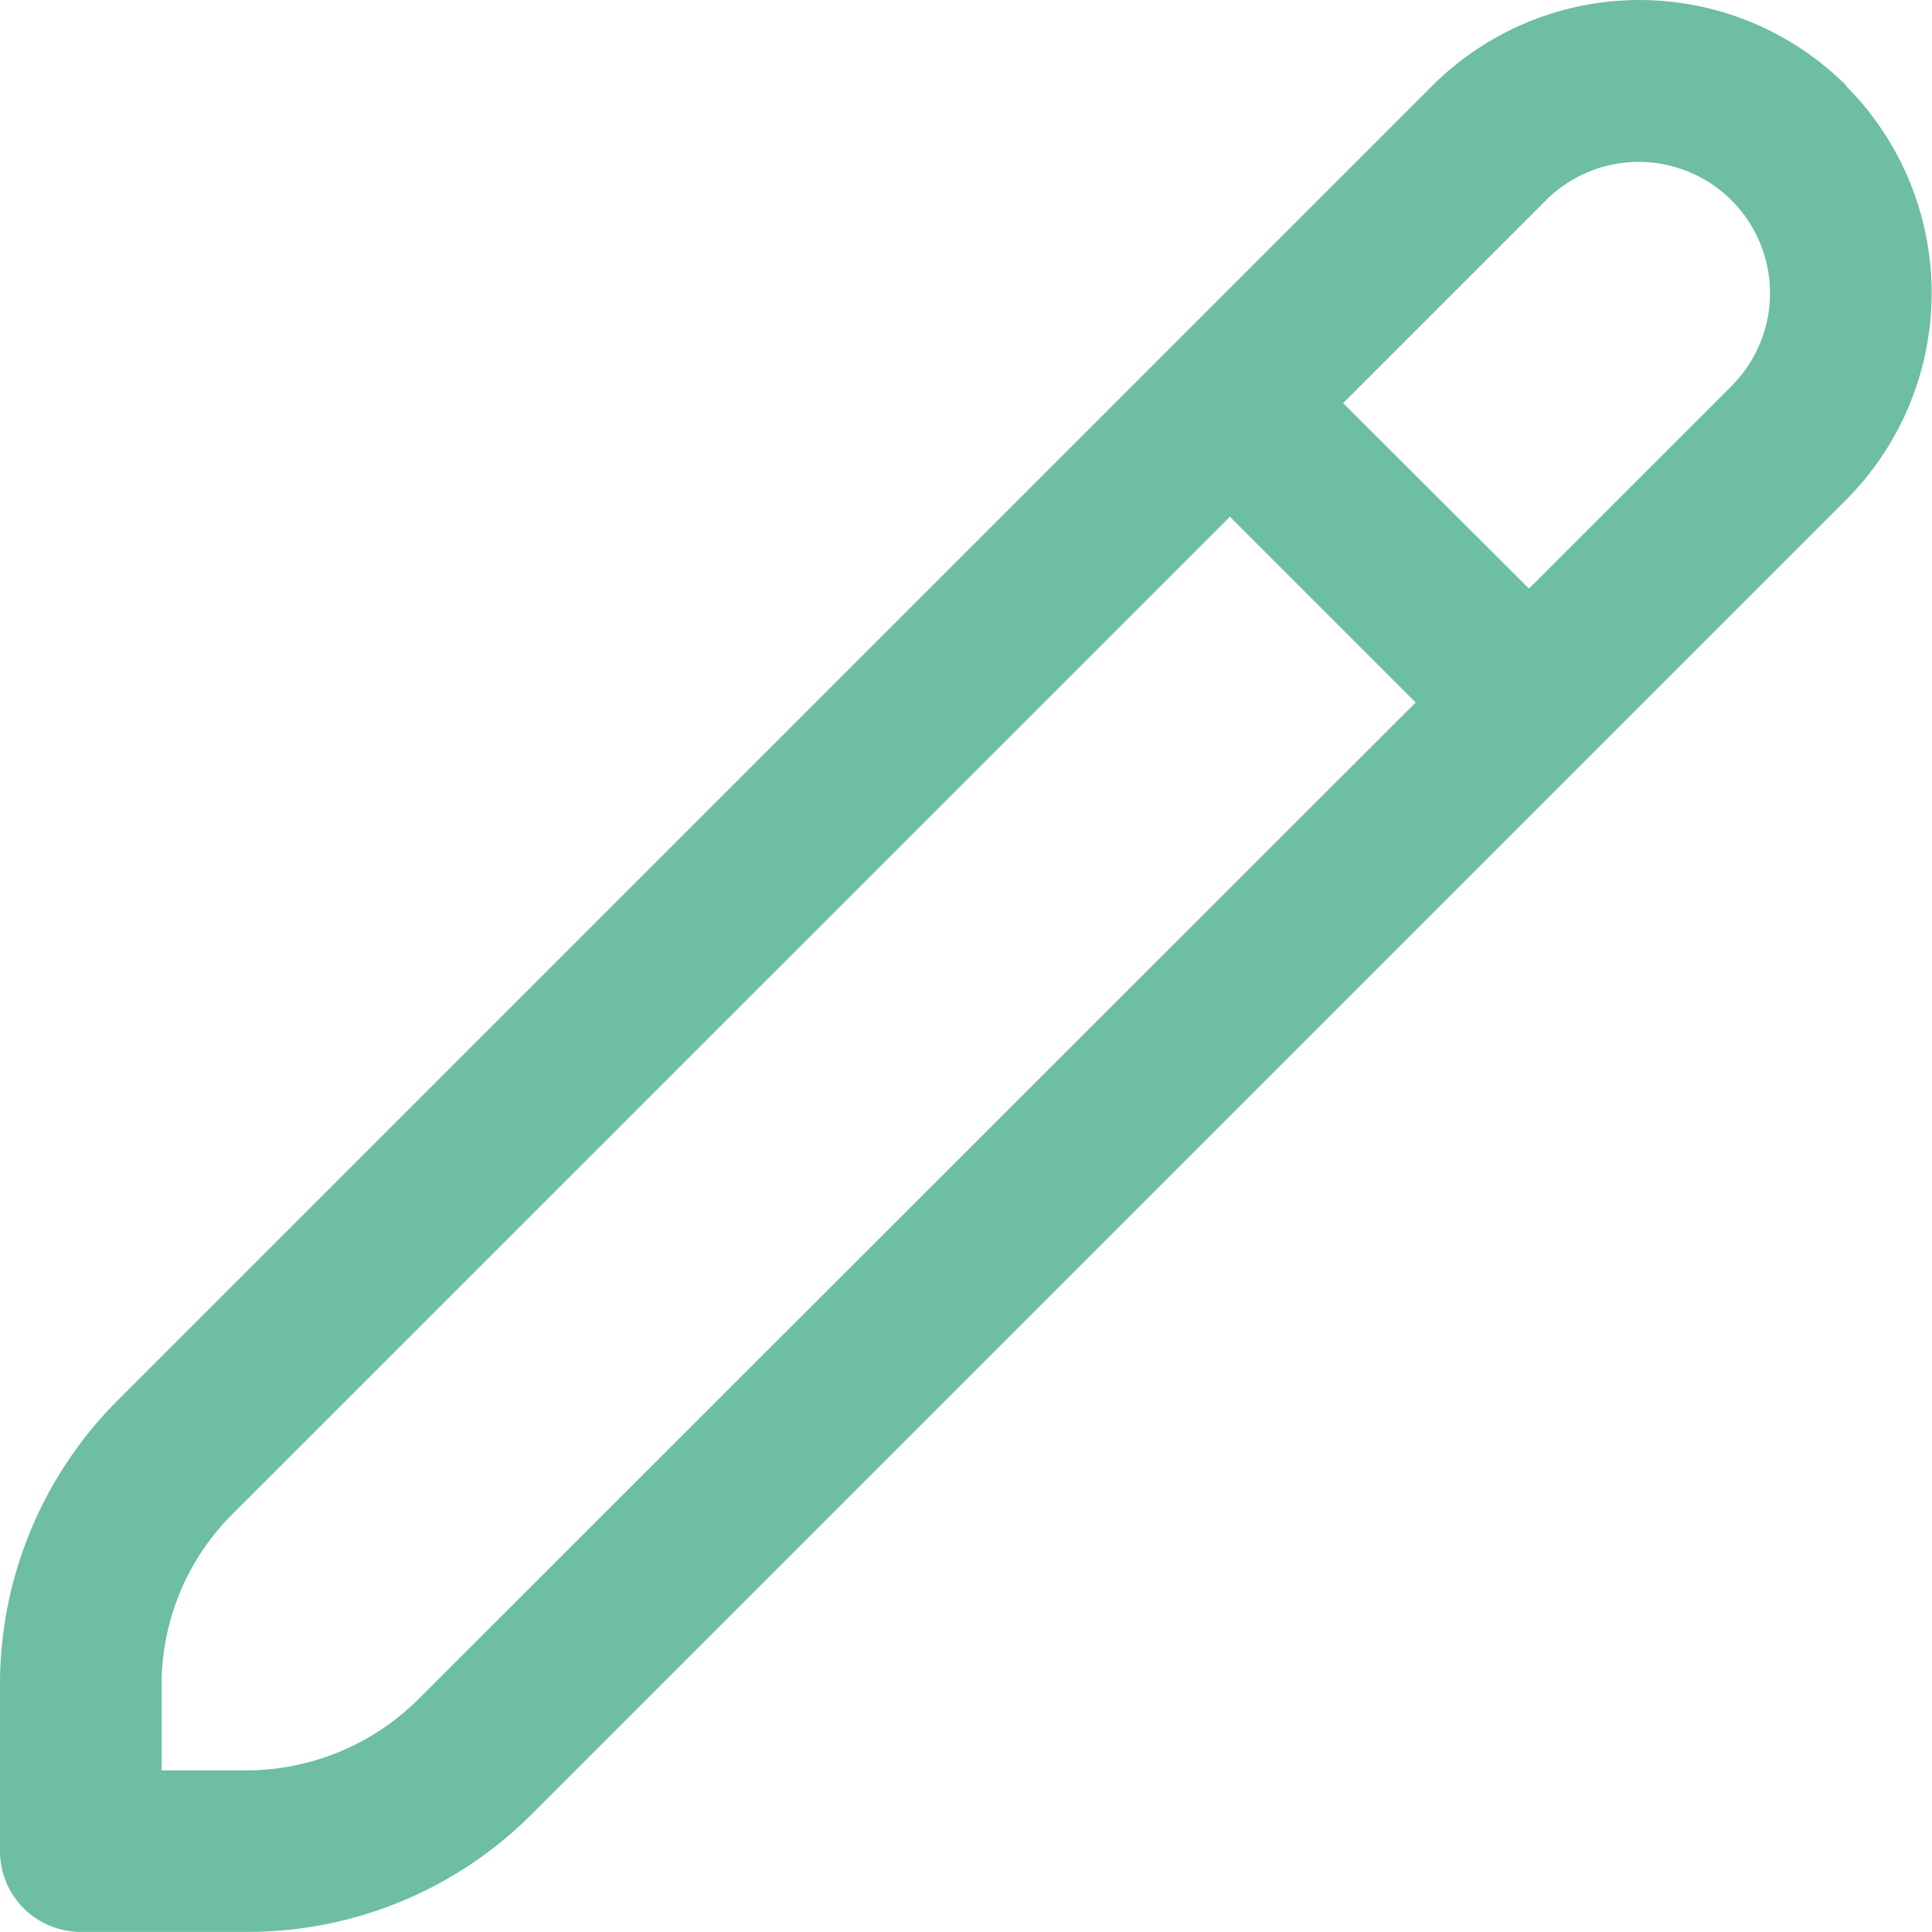 <svg xmlns="http://www.w3.org/2000/svg" width="20" height="20" viewBox="0 0 20 20">
  <path id="pencil" d="M19.114.975a3.033,3.033,0,0,0-4.286,0l-13.6,13.6A4.155,4.155,0,0,0,0,17.534v1.717a.836.836,0,0,0,.836.836H2.554A4.154,4.154,0,0,0,5.51,18.863l13.6-13.6a3.033,3.033,0,0,0,0-4.285ZM4.328,17.681a2.528,2.528,0,0,1-1.774.734H1.673v-.881a2.492,2.492,0,0,1,.735-1.774L12.732,5.437,14.655,7.36Zm13.6-13.6-2.1,2.1-1.924-1.92,2.1-2.1a1.359,1.359,0,0,1,1.92,1.924Z" transform="translate(0 -0.088)" fill="#6dbea3"/>
</svg>
